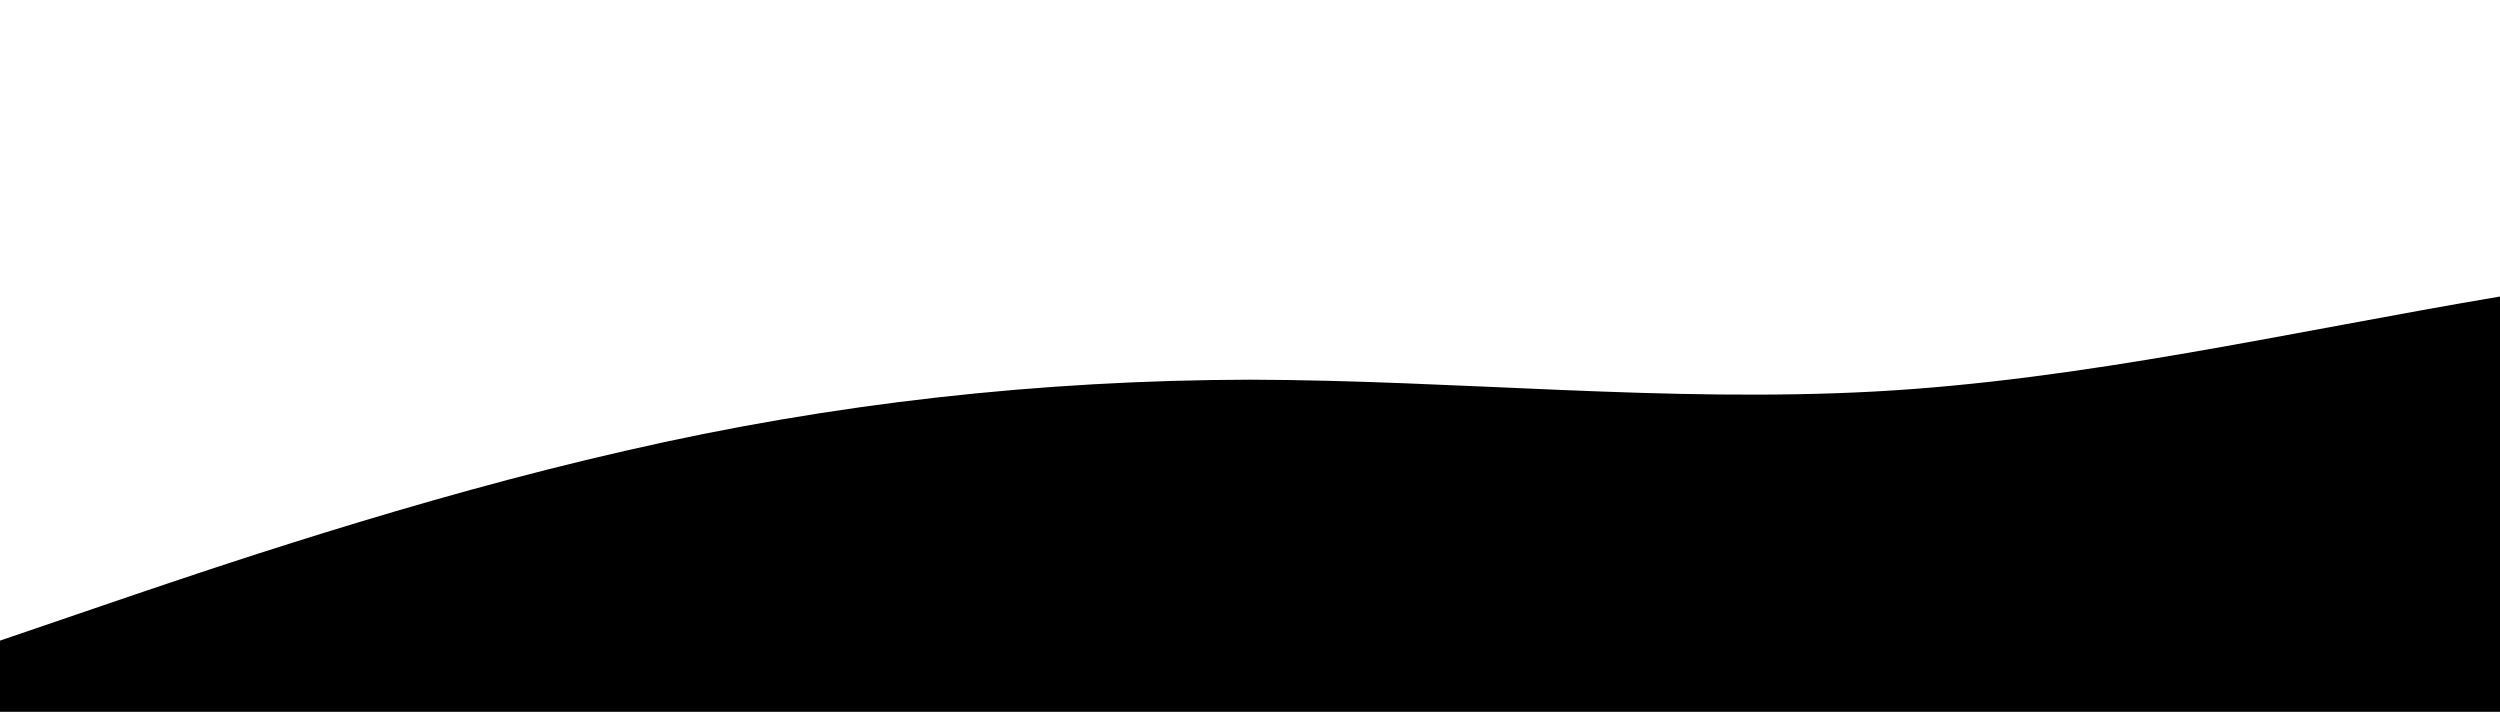 <?xml version="1.0" standalone="no"?>
<svg xmlns:xlink="http://www.w3.org/1999/xlink" id="wave" style="transform:rotate(0deg); transition: 0.3s" viewBox="0 0 1440 410" version="1.1" xmlns="http://www.w3.org/2000/svg"><defs><linearGradient id="sw-gradient-0" x1="0" x2="0" y1="1" y2="0"><stop stop-color="rgba(0, 0, 0, 1)" offset="0%"/><stop stop-color="rgba(0, 0, 0, 1)" offset="100%"/></linearGradient></defs><path style="transform:translate(0, 0px); opacity:1" fill="url(#sw-gradient-0)" d="M0,369L60,348.5C120,328,240,287,360,259.7C480,232,600,219,720,218.7C840,219,960,232,1080,225.5C1200,219,1320,191,1440,170.8C1560,150,1680,137,1800,157.2C1920,178,2040,232,2160,246C2280,260,2400,232,2520,225.5C2640,219,2760,232,2880,198.2C3000,164,3120,82,3240,102.5C3360,123,3480,246,3600,246C3720,246,3840,123,3960,68.3C4080,14,4200,27,4320,47.8C4440,68,4560,96,4680,129.8C4800,164,4920,205,5040,211.8C5160,219,5280,191,5400,150.3C5520,109,5640,55,5760,88.8C5880,123,6000,246,6120,307.5C6240,369,6360,369,6480,328C6600,287,6720,205,6840,170.8C6960,137,7080,150,7200,143.5C7320,137,7440,109,7560,123C7680,137,7800,191,7920,177.7C8040,164,8160,82,8280,41C8400,0,8520,0,8580,0L8640,0L8640,410L8580,410C8520,410,8400,410,8280,410C8160,410,8040,410,7920,410C7800,410,7680,410,7560,410C7440,410,7320,410,7200,410C7080,410,6960,410,6840,410C6720,410,6600,410,6480,410C6360,410,6240,410,6120,410C6000,410,5880,410,5760,410C5640,410,5520,410,5400,410C5280,410,5160,410,5040,410C4920,410,4800,410,4680,410C4560,410,4440,410,4320,410C4200,410,4080,410,3960,410C3840,410,3720,410,3600,410C3480,410,3360,410,3240,410C3120,410,3000,410,2880,410C2760,410,2640,410,2520,410C2400,410,2280,410,2160,410C2040,410,1920,410,1800,410C1680,410,1560,410,1440,410C1320,410,1200,410,1080,410C960,410,840,410,720,410C600,410,480,410,360,410C240,410,120,410,60,410L0,410Z"/></svg>